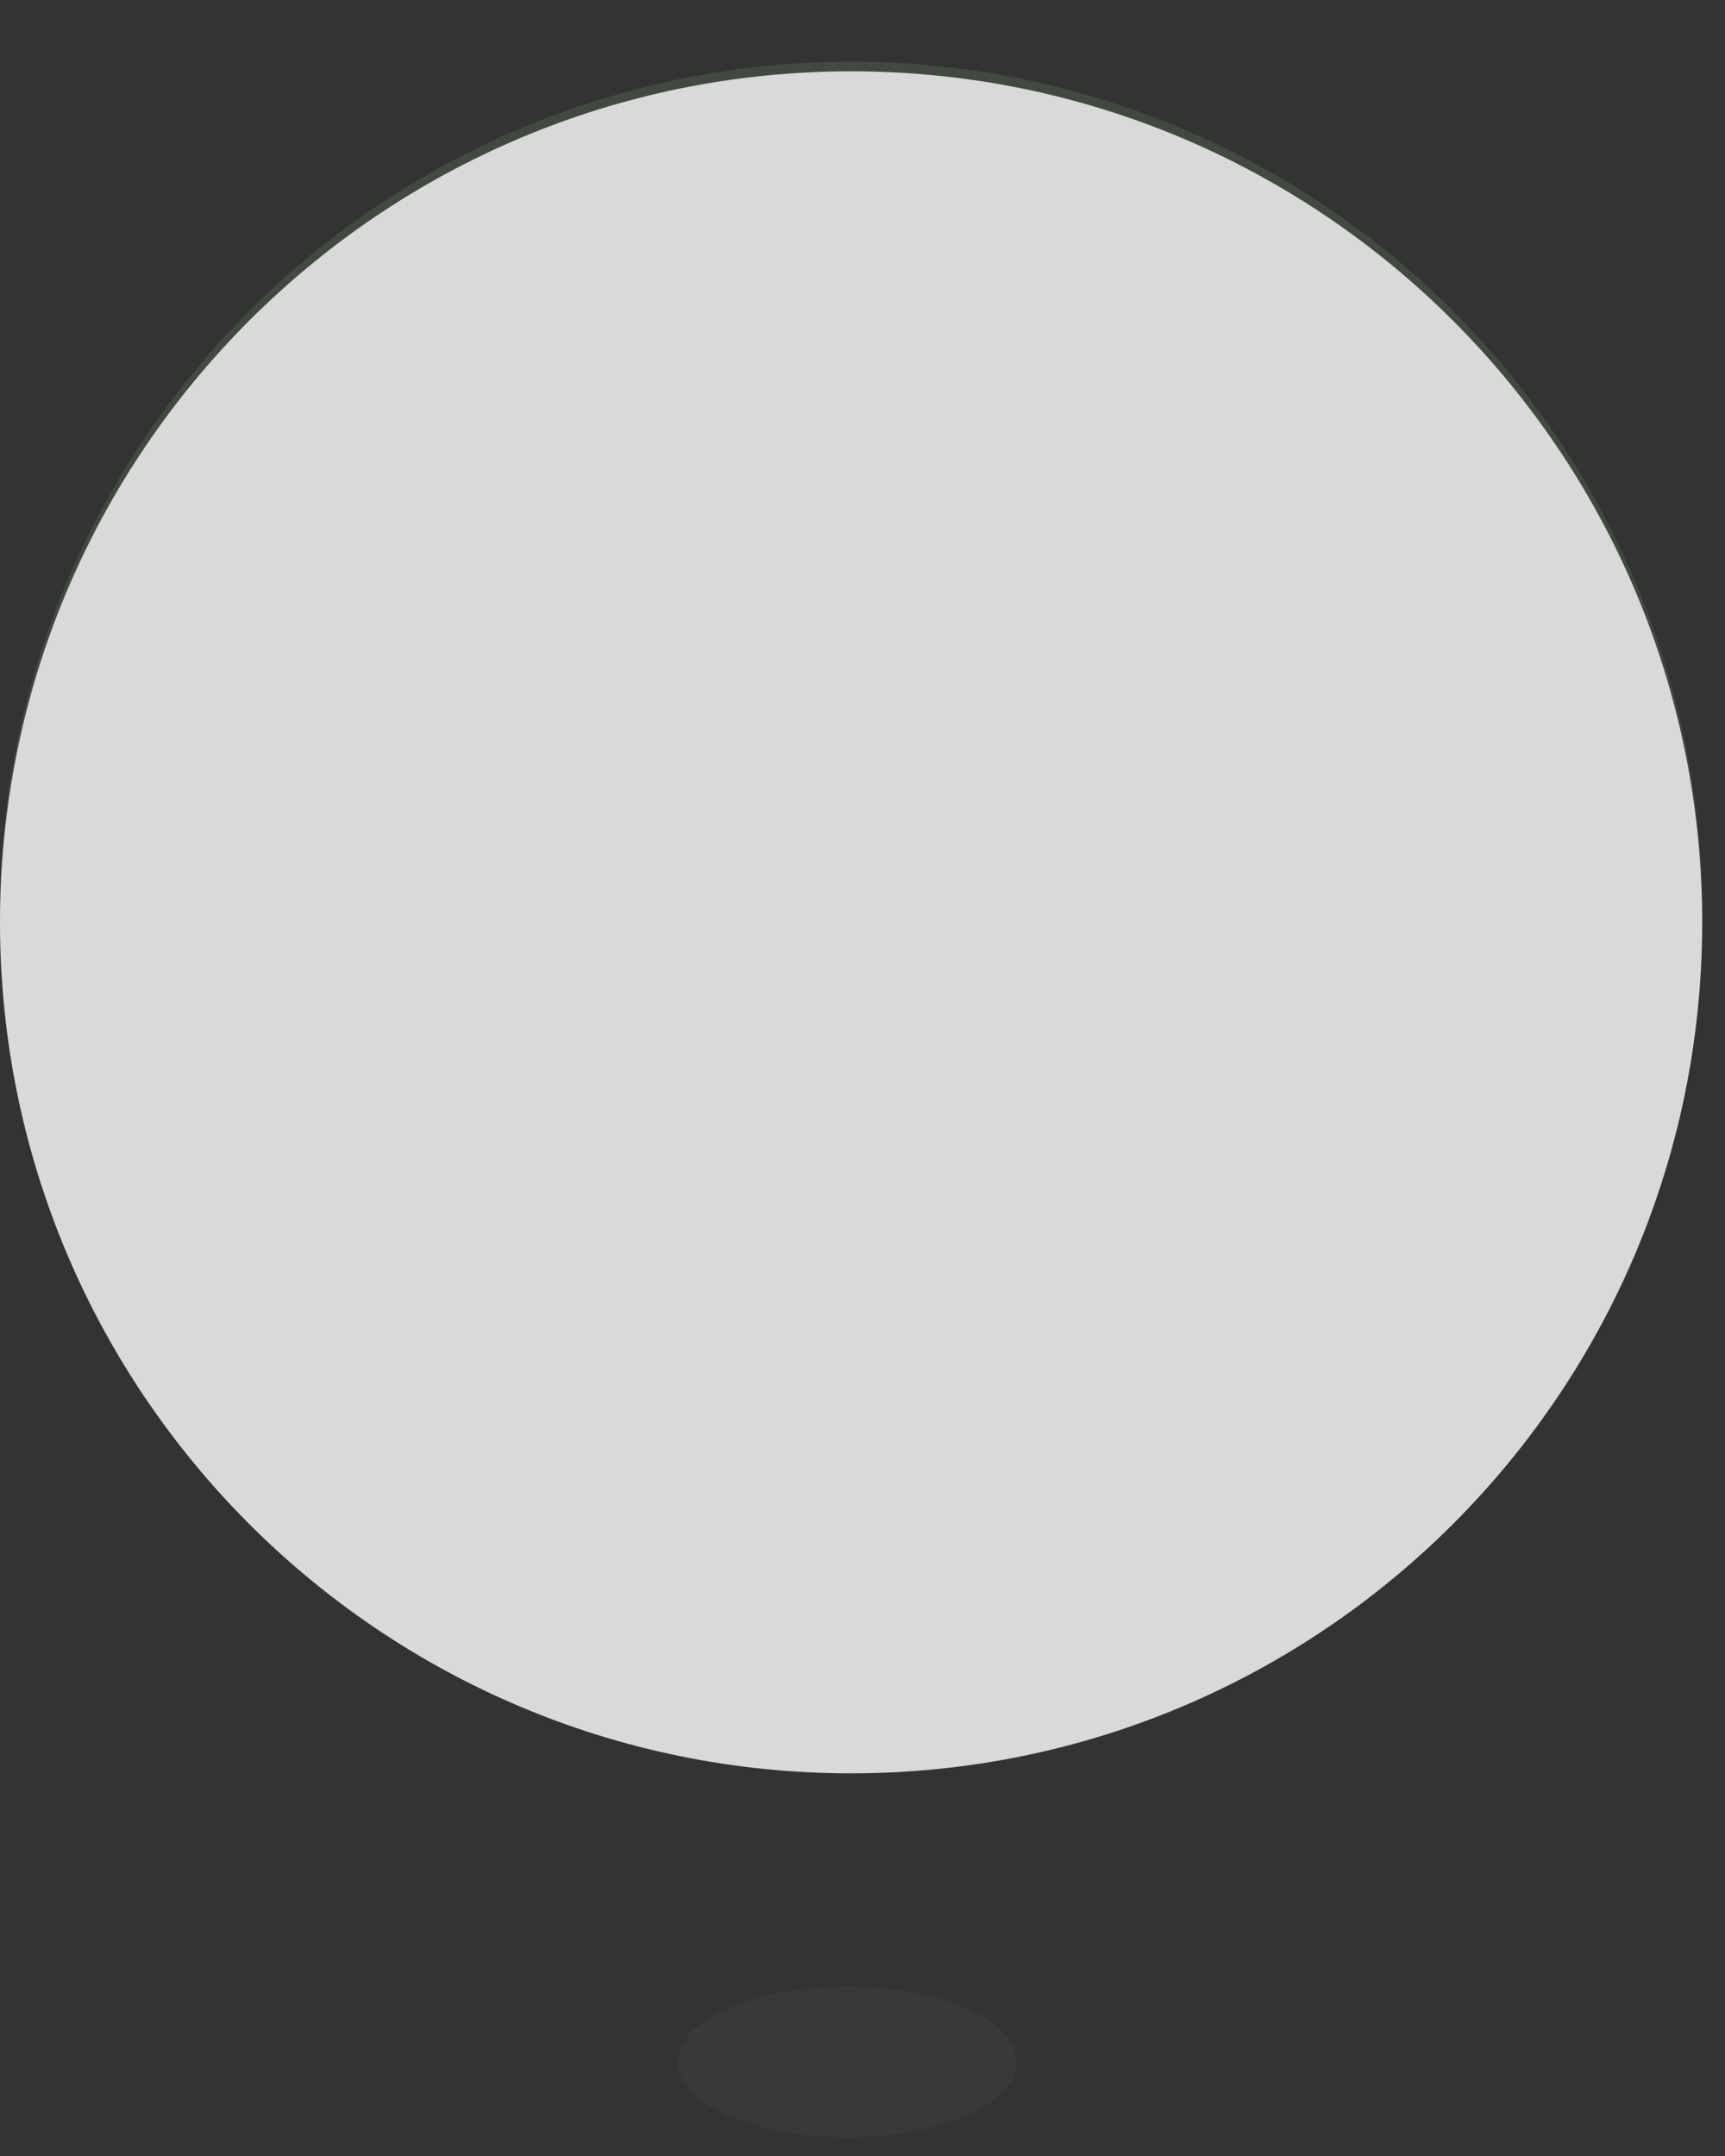 <svg width="28" height="35" viewBox="0 0 28 35" fill="none" xmlns="http://www.w3.org/2000/svg">
<rect x="0" y="0" width="28" height="35" fill="#333333" stroke="none"/>
<circle cx="13.815" cy="14.815" r="13.509" fill="white" stroke="#424941" stroke-width="0.611"/>
<g opacity="0.6">
<path d="M3.176 15.426C2.734 18.923 4.666 21.136 5.587 21.806L20.859 22.208C21.629 22.208 23.351 21.826 24.074 20.299C24.797 18.772 24.375 15.845 24.074 14.572L20.859 9.649C20.859 9.649 15.835 3.972 14.429 4.223C13.022 4.475 11.163 6.735 9.405 8.041C7.647 9.348 3.618 11.93 3.176 15.426Z" fill="#9A9A9A"/>
<path d="M2.924 16.476C2.764 18.595 4.464 20.856 5.334 21.722C8.847 23.878 19.326 24.314 23.06 21.722C24.014 21.06 25.169 16.934 24.064 14.947C23.18 13.358 21.888 11.416 21.403 10.669C19.763 9.871 15.98 8.448 12.967 8.937C9.954 9.426 6.389 10.94 4.983 11.636C4.364 12.367 3.085 14.357 2.924 16.476Z" fill="#313131"/>
<path d="M14.059 7.858C12.1 7.773 9.094 8.744 7.938 9.293C8.618 8.496 10.601 6.827 12.478 6.742C14.825 6.635 17.018 7.114 18.396 7.911C19.773 8.708 21.099 10.143 21.099 10.143C21.099 10.143 16.508 7.964 14.059 7.858Z" fill="#696969"/>
<path d="M3.18 15.326C2.737 18.822 4.67 21.036 5.591 21.706C8.344 23.849 21.835 24.934 24.078 20.198C24.801 18.671 24.379 15.744 24.078 14.472L20.863 9.548C20.863 9.548 15.839 3.872 14.432 4.123C13.026 4.374 11.167 6.635 9.409 7.941C7.651 9.247 3.622 11.829 3.18 15.326Z" stroke="black" stroke-width="0.5"/>
<path d="M13.935 7.75C9.907 7.55 5.738 10.754 4.632 12.211C6.29 10.955 10.07 9.434 13.935 9.354C17.799 9.273 20.72 10.245 21.652 10.746C20.787 9.827 17.962 7.951 13.935 7.75Z" fill="#FAF6B3" stroke="black" stroke-width="0.5"/>
<path d="M9.606 21.856C8.695 21.521 7.596 20.851 7.596 20.851V22.409C6.575 21.354 4.602 18.671 4.884 16.38C5.717 9.595 12.481 7.921 18.447 9.749C20.407 10.349 25.159 15.086 24.526 15.878C24.34 16.11 23.766 16.007 23.265 15.917C22.899 15.851 22.573 15.793 22.466 15.878C22.215 16.079 23.561 18.751 24.526 19.193C25.093 19.453 24.439 19.512 23.712 19.577C23.2 19.623 22.653 19.672 22.466 19.796C22.014 20.098 22.504 21.135 23.22 22.208C23.22 22.208 21.057 21.491 18.974 21.454C20.136 20.717 21.057 19.717 21.512 18.49C22.436 15.998 20.859 12.311 19.402 11.206C18.465 10.495 18.712 11.239 18.942 11.927C19.069 12.309 19.19 12.674 19.101 12.763C18.99 12.874 18.487 12.564 17.926 12.217C17.215 11.779 16.411 11.283 16.187 11.507C15.954 11.74 16.312 12.277 16.585 12.688C16.784 12.985 16.937 13.215 16.79 13.215C16.636 13.215 16.068 12.782 15.457 12.316C14.672 11.718 13.816 11.065 13.675 11.206C13.544 11.336 13.618 11.753 13.683 12.122C13.743 12.463 13.796 12.763 13.675 12.763C13.575 12.763 13.058 12.355 12.458 11.88C11.554 11.166 10.46 10.301 10.309 10.452C10.202 10.56 10.489 10.997 10.817 11.498C11.258 12.169 11.774 12.956 11.515 13.215C11.063 13.667 8.3 11.859 8.3 11.859C8.132 12.311 7.747 13.979 7.546 17.033C7.402 19.221 8.288 20.907 9.606 21.856Z" fill="#9C7857"/>
<path d="M16.472 12.516L16.46 12.512C16.458 12.505 16.455 12.496 16.452 12.485M7.596 20.851C7.596 20.851 8.695 21.521 9.606 21.856C8.288 20.907 7.402 19.221 7.546 17.033C7.747 13.979 8.132 12.311 8.3 11.859C8.3 11.859 11.063 13.667 11.515 13.215C11.774 12.956 11.258 12.169 10.817 11.498C10.489 10.997 10.202 10.56 10.309 10.452C10.46 10.301 11.554 11.166 12.458 11.88C13.058 12.355 13.575 12.763 13.675 12.763C13.796 12.763 13.743 12.463 13.683 12.122C13.618 11.753 13.544 11.336 13.675 11.206C13.816 11.065 14.672 11.718 15.457 12.316C16.068 12.782 16.636 13.215 16.79 13.215C16.937 13.215 16.784 12.985 16.585 12.688C16.312 12.277 15.954 11.74 16.187 11.507C16.411 11.283 17.215 11.779 17.926 12.217C18.487 12.564 18.99 12.874 19.101 12.763C19.19 12.674 19.069 12.309 18.942 11.927C18.712 11.239 18.465 10.495 19.402 11.206C20.859 12.311 22.436 15.998 21.512 18.49C21.057 19.717 20.136 20.717 18.974 21.454C21.057 21.491 23.22 22.208 23.22 22.208C22.504 21.135 22.014 20.098 22.466 19.796C22.653 19.672 23.2 19.623 23.712 19.577C24.439 19.512 25.093 19.453 24.526 19.193C23.561 18.751 22.215 16.079 22.466 15.878C22.573 15.793 22.899 15.851 23.265 15.917C23.766 16.007 24.34 16.11 24.526 15.878C25.159 15.086 20.407 10.349 18.447 9.749C12.481 7.921 5.717 9.595 4.884 16.38C4.602 18.671 6.575 21.354 7.596 22.409V20.851Z" stroke="black" stroke-width="0.5"/>
<path d="M8.3 11.859C8.132 12.311 7.747 13.979 7.546 17.033C7.021 25.007 19.379 24.24 21.512 18.49C22.436 15.998 20.859 12.311 19.402 11.206C17.945 10.101 19.352 12.512 19.1 12.763C18.849 13.014 16.589 11.105 16.187 11.507C15.785 11.909 17.141 13.215 16.79 13.215C16.438 13.215 13.926 10.955 13.675 11.206C13.424 11.457 13.926 12.763 13.675 12.763C13.424 12.763 10.56 10.201 10.309 10.452C10.058 10.704 11.967 12.763 11.515 13.215C11.063 13.668 8.3 11.859 8.3 11.859Z" fill="#F9D9BC" stroke="black" stroke-width="0.5"/>
<circle cx="11.916" cy="16.28" r="0.904" fill="black"/>
<ellipse cx="17.342" cy="16.28" rx="0.904" ry="0.904" fill="black"/>
<circle cx="11.615" cy="15.979" r="0.301" fill="white"/>
<circle cx="17.041" cy="15.979" r="0.301" fill="white"/>
<path d="M11.515 19.322C12.403 20.496 15.806 21.625 17.744 18.993" stroke="black" stroke-width="0.5" stroke-linecap="round"/>
<path d="M14.026 18.591C14.2 18.3 14.611 17.902 15.132 18.499" stroke="black" stroke-width="0.5" stroke-linecap="round"/>
<path d="M17.242 14.71C17.413 14.655 17.892 14.414 18.336 14.888" stroke="black" stroke-width="0.5" stroke-linecap="round"/>
<path d="M10.682 15.027C10.8 14.892 11.088 14.439 11.713 14.619" stroke="black" stroke-width="0.5" stroke-linecap="round"/>
<ellipse cx="10.359" cy="18.289" rx="1.055" ry="0.603" fill="#EAB98D"/>
<ellipse cx="19.201" cy="18.189" rx="1.055" ry="0.603" fill="#EAB98D"/>
<path d="M9.053 12.562L8.4 12.161C8.3 12.161 8.176 12.952 7.797 15.828C7.342 19.287 8.414 22.106 12.62 22.71C13.903 22.895 15.048 22.66 15.433 22.56C14.561 22.633 12.549 22.439 11.716 22.107C9.1 21.069 8.249 19.756 8.249 17.184C8.249 15.697 8.835 13.299 9.053 12.562Z" fill="#D1AC8B"/>
</g>
<ellipse opacity="0.35" cx="13.75" cy="33.474" rx="2.75" ry="1.222" fill="#424941"/>
<g style="mix-blend-mode:saturation">
<path d="M27.63 14.973C27.63 22.603 21.445 28.788 13.815 28.788C6.185 28.788 0 22.603 0 14.973C0 7.343 6.185 1.158 13.815 1.158C21.445 1.158 27.63 7.343 27.63 14.973Z" fill="#D9D9D9"/>
</g>
</svg>
